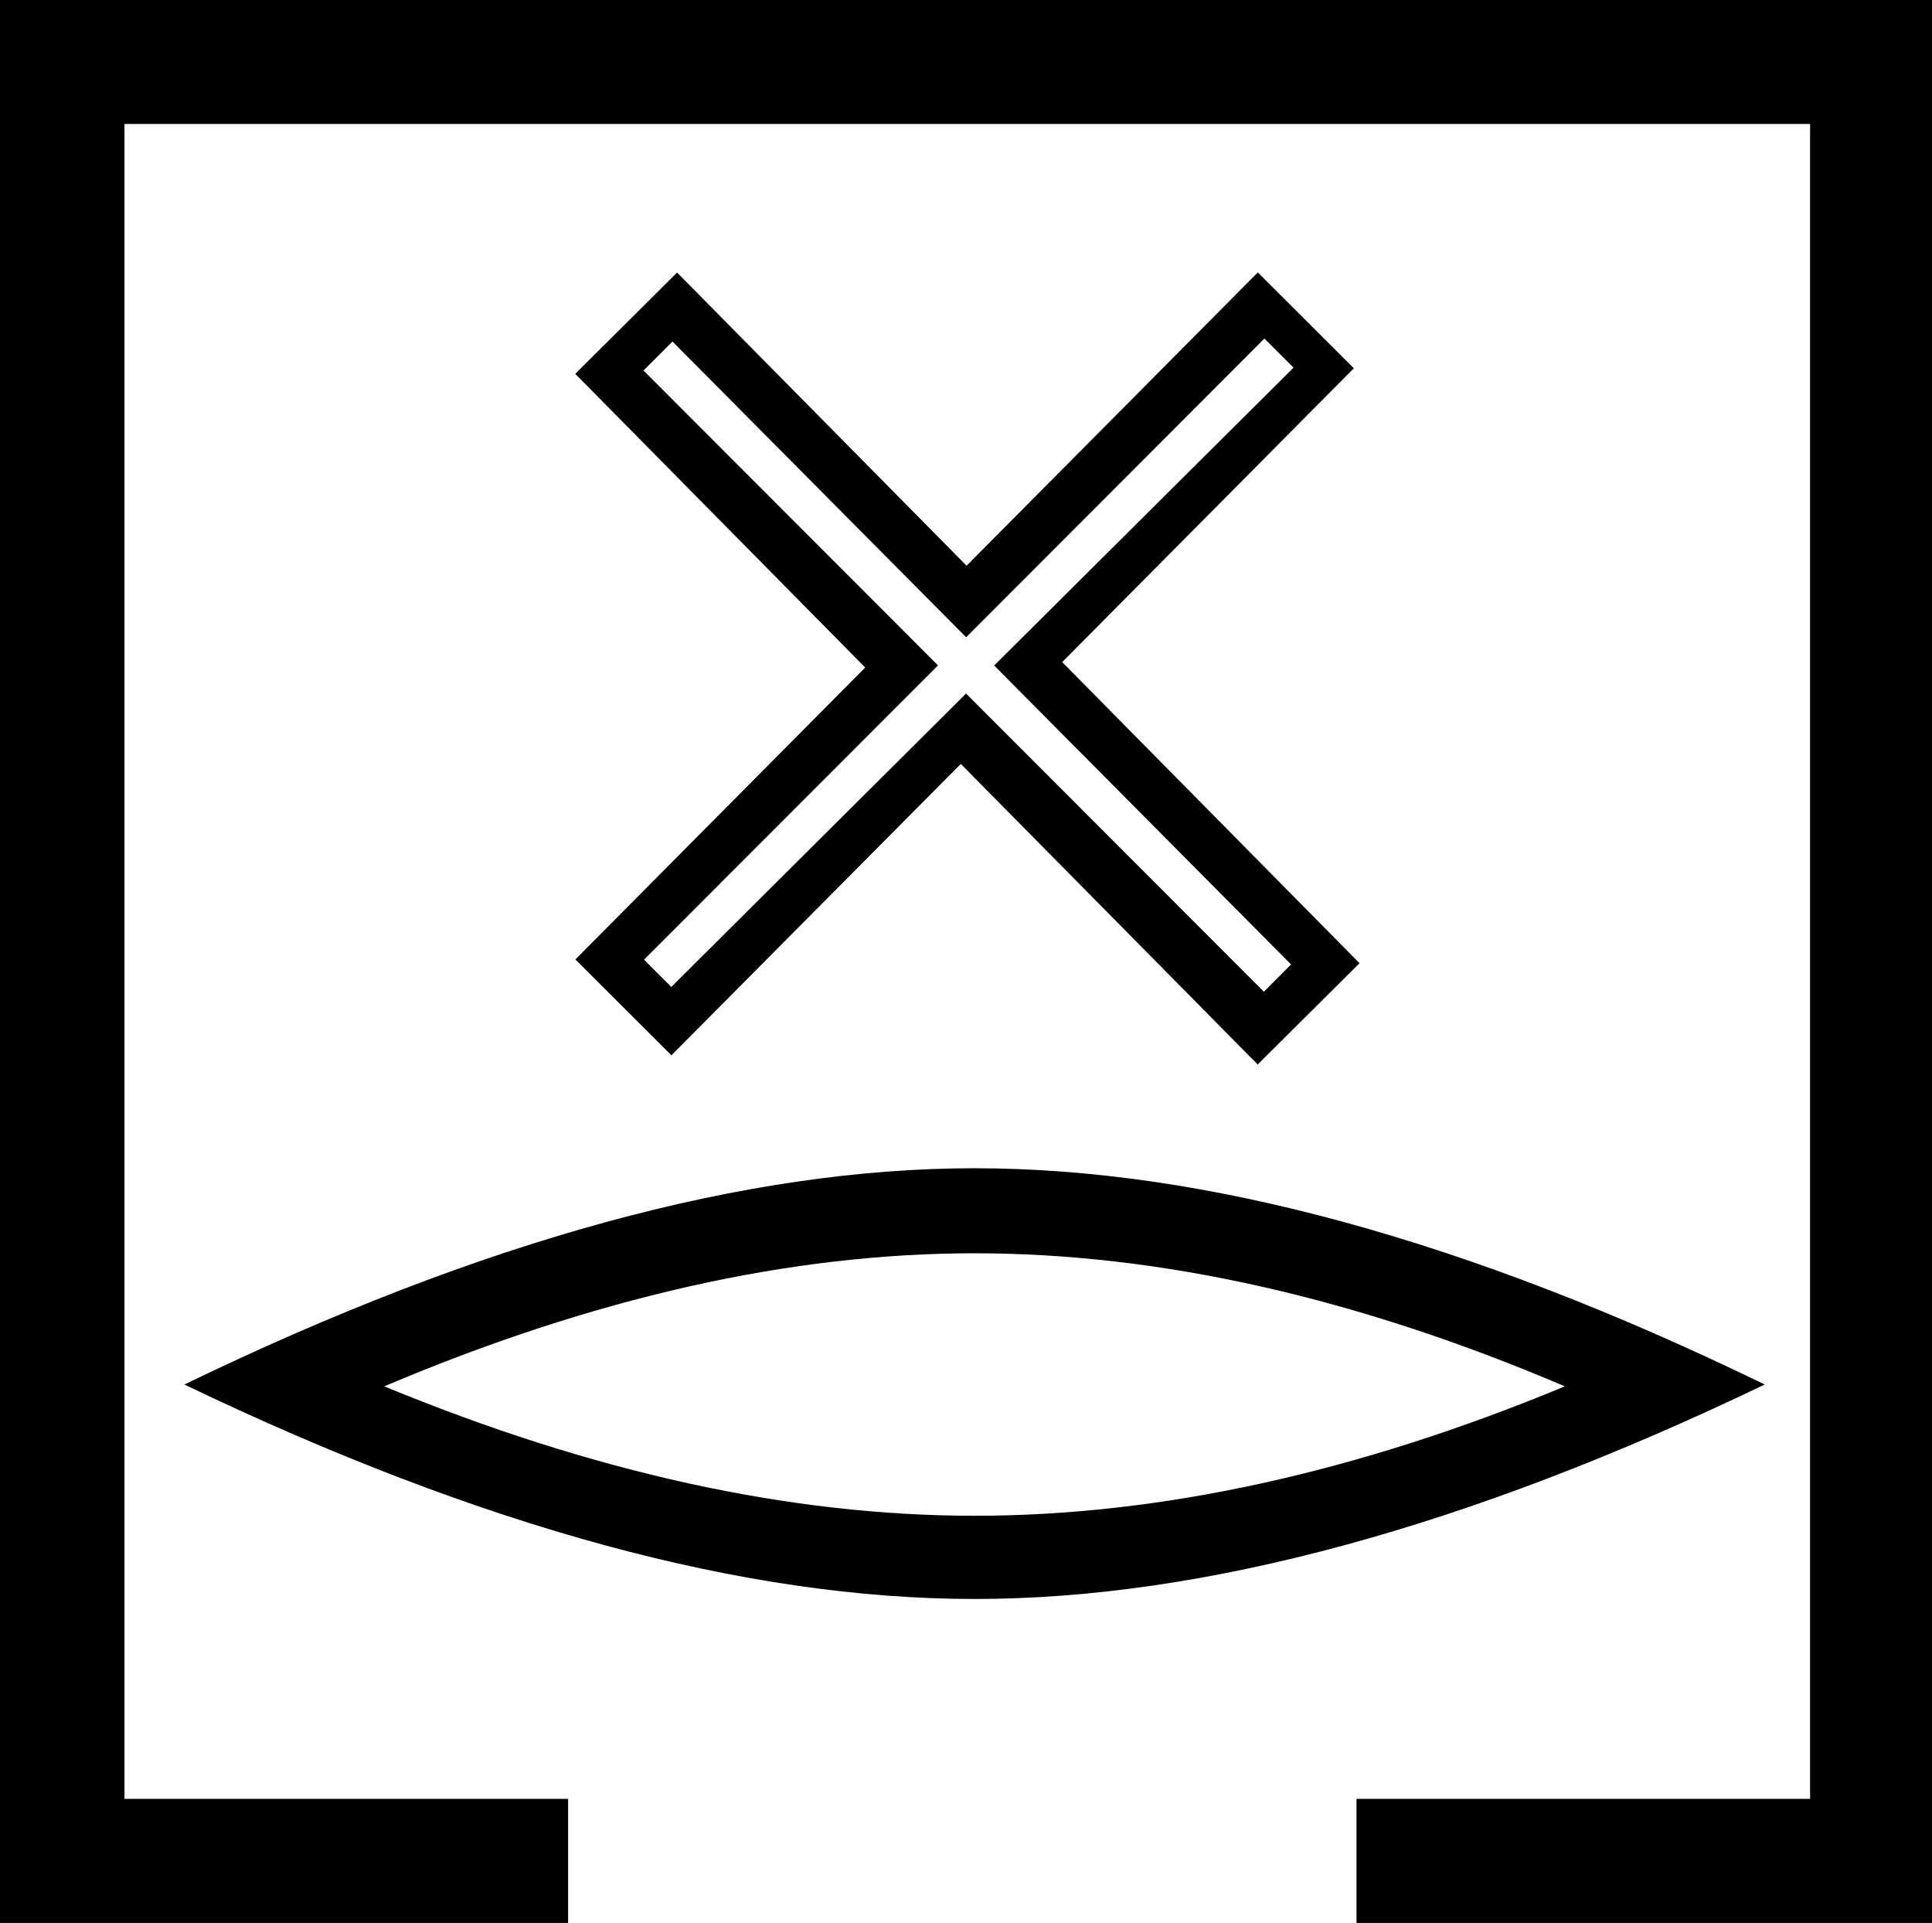 <?xml version='1.0' encoding ='UTF-8' standalone='yes'?>
<svg width='18.065' height='17.978' xmlns='http://www.w3.org/2000/svg' xmlns:xlink='http://www.w3.org/1999/xlink' xmlns:inkscape='http://www.inkscape.org/namespaces/inkscape'>
<path style='fill:#000000; stroke:none' d=' M 11.823 3.165  L 12.095 3.437  L 9.296 6.222  L 12.072 9.017  L 11.818 9.272  L 9.033 6.484  L 6.277 9.227  L 6.022 8.972  L 8.771 6.221  L 6.017 3.464  L 6.288 3.193  L 9.034 5.958  L 11.823 3.165  Z  M 11.761 2.547  L 9.038 5.289  L 6.331 2.548  L 5.379 3.495  L 8.09 6.241  L 5.38 8.97  L 6.278 9.866  L 8.984 7.142  L 11.76 9.952  L 12.712 9.005  L 9.932 6.19  L 12.659 3.443  L 11.761 2.547  Z  M 9.112 11.717  C 10.847 11.717 12.687 12.132 14.632 12.961  C 12.687 13.768 10.847 14.171 9.112 14.171  C 9.112 14.171 9.112 14.171 9.112 14.171  C 7.389 14.171 5.549 13.768 3.593 12.961  C 5.549 12.132 7.389 11.717 9.112 11.717  Z  M 9.112 10.922  C 6.97 10.922 4.507 11.596 1.724 12.944  C 4.507 14.28 6.97 14.949 9.112 14.949  C 9.112 14.949 9.112 14.949 9.112 14.949  C 11.255 14.949 13.718 14.28 16.501 12.944  C 13.729 11.596 11.267 10.922 9.112 10.922  Z  M 0 0  L 0 17.978  L 5.312 17.978  L 5.312 16.818  L 1.164 16.818  L 1.164 1.159  L 16.925 1.159  L 16.925 16.818  L 12.684 16.818  L 12.684 17.978  L 18.065 17.978  L 18.065 0  Z '/></svg>
